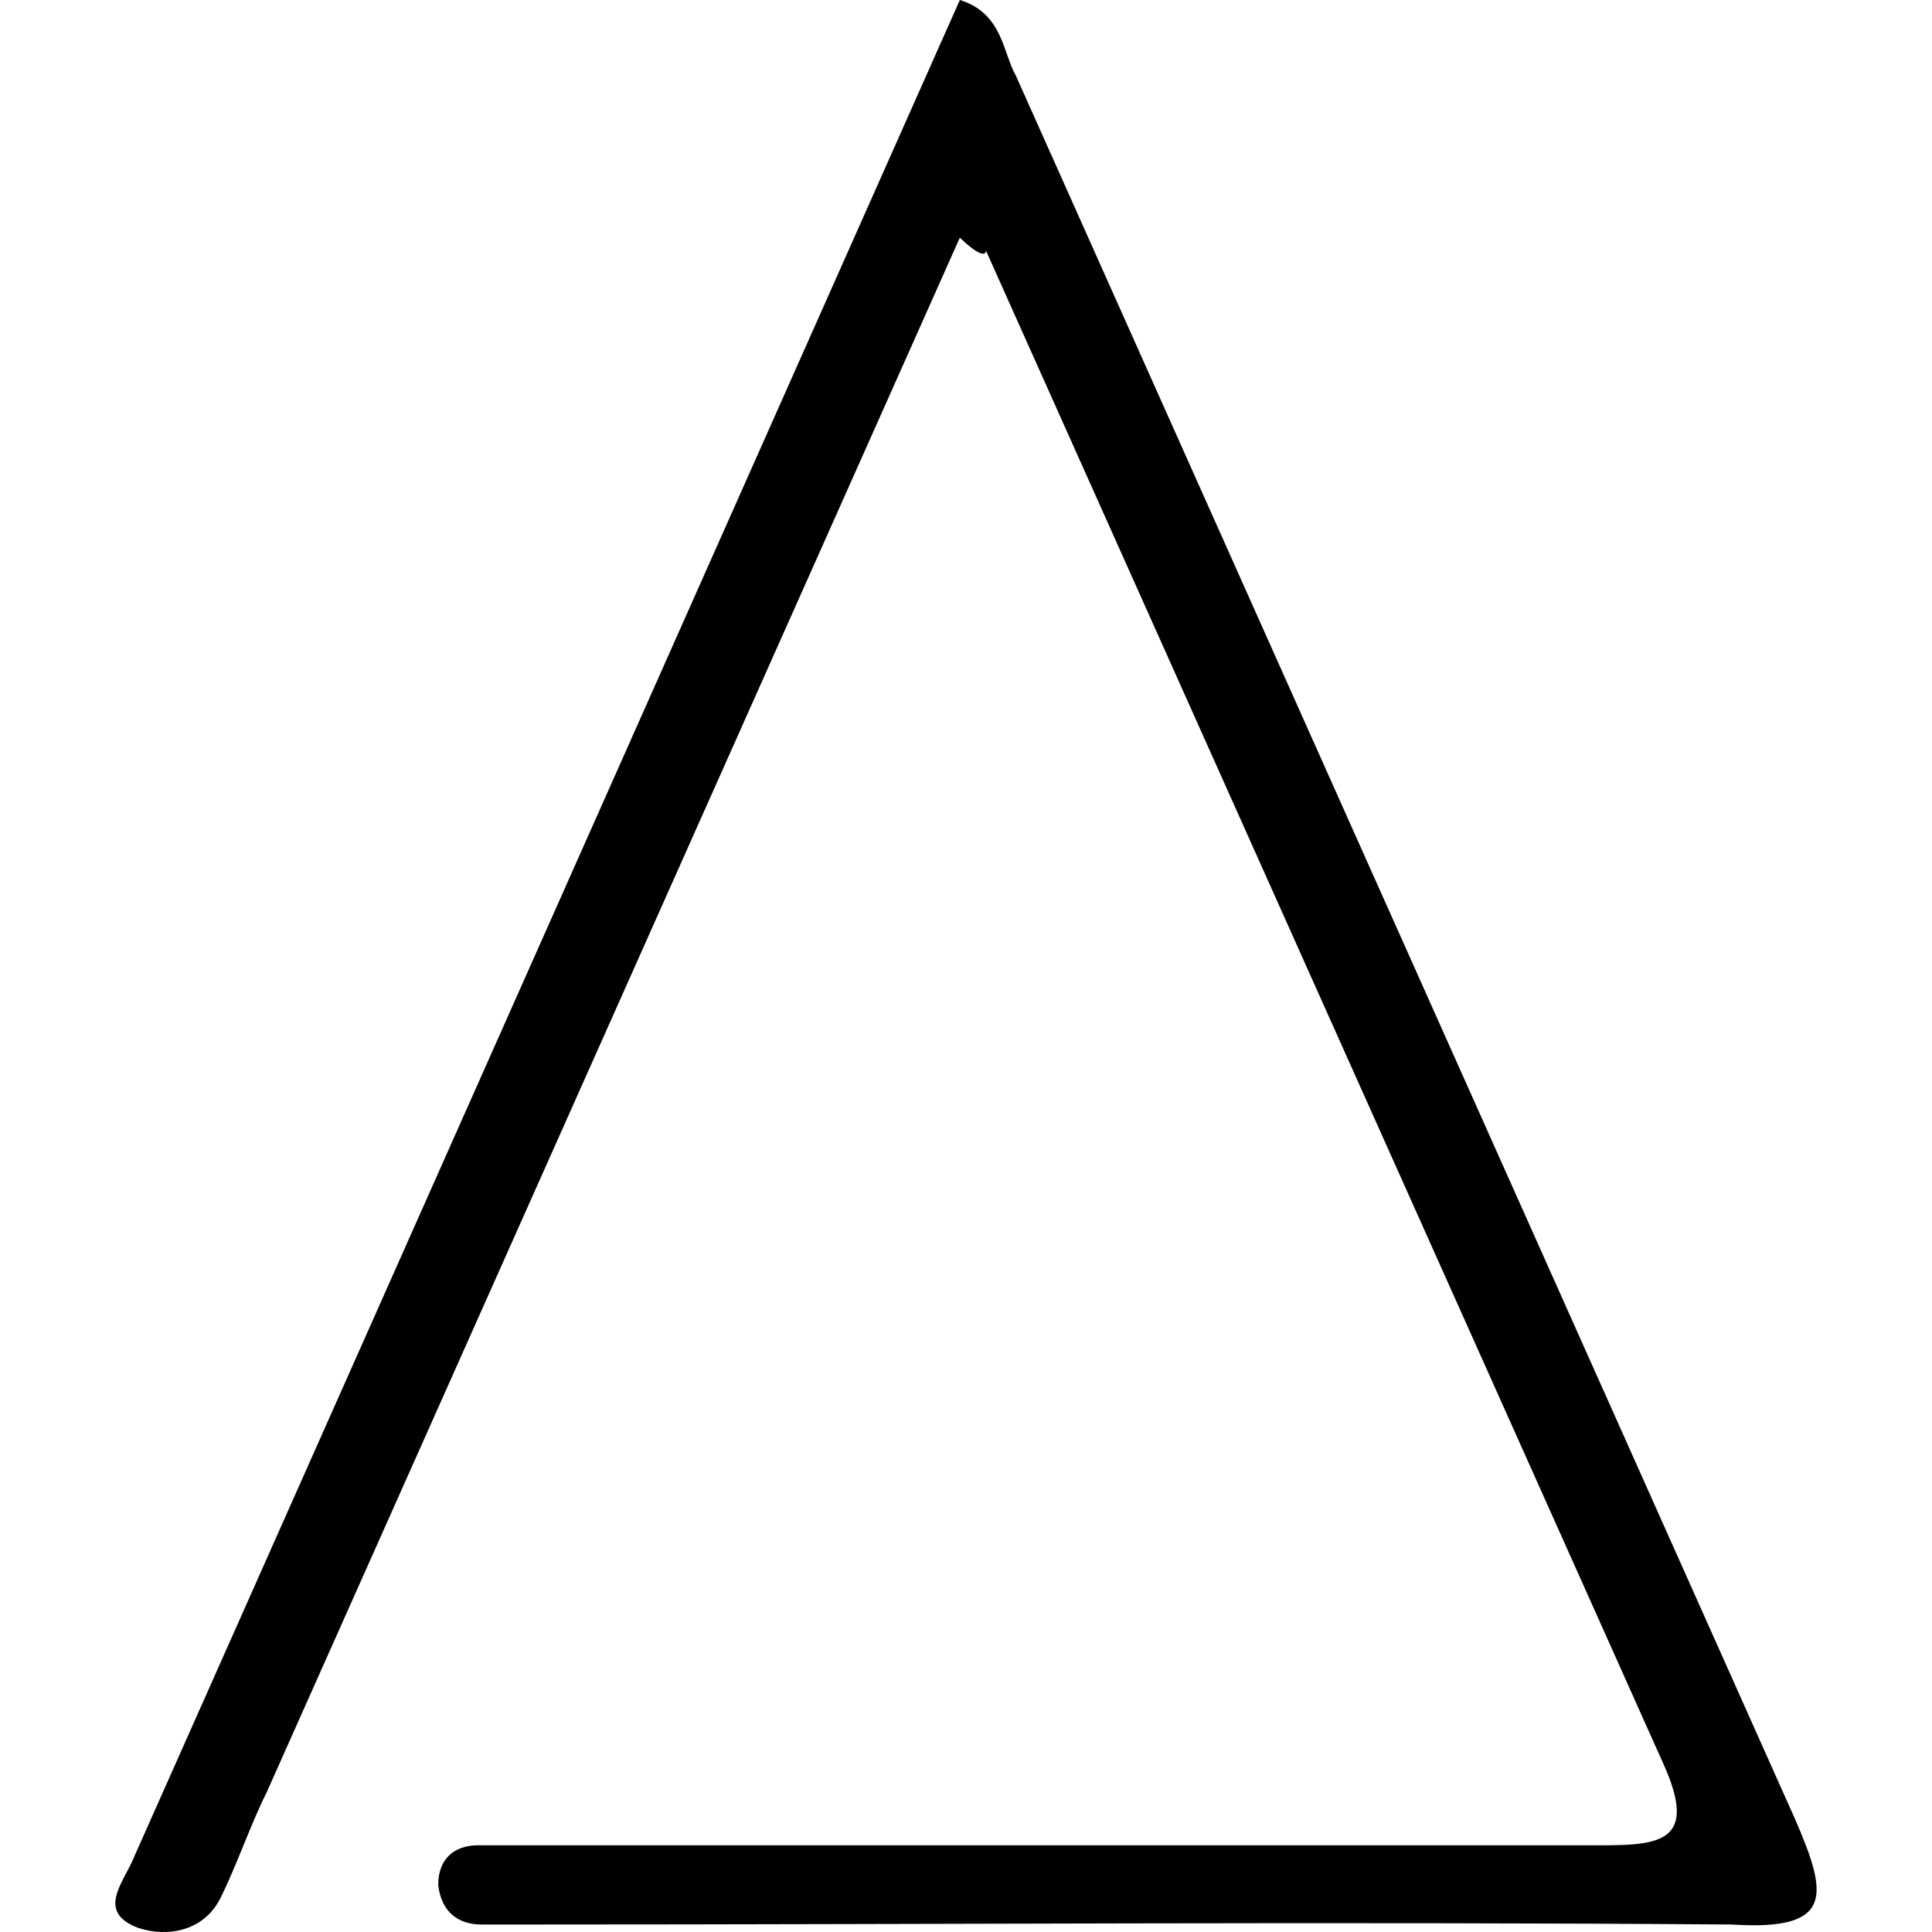 <svg xmlns="http://www.w3.org/2000/svg" viewBox="-4.06 3.8 64 64" height="1em" width="1em">
  <path d="M27.736 11.673L4.772 63.177c-.547 1.093-.984 2.406-1.53 3.5s-1.75 1.312-2.734.984c-1.422-.547-.437-1.53-.1-2.406L27.736 3.8c1.422.437 1.422 1.75 1.86 2.515L55.4 64.052c1.093 2.515 1.312 3.718-2.078 3.5-13.23-.1-26.353 0-39.694 0h-1.75c-.656 0-1.312-.328-1.422-1.312 0-.875.547-1.312 1.312-1.312h37.18c1.968 0 3.28-.1 2.078-2.734L28.6 12.1c0 .22-.328.1-.875-.437z"/>
</svg>
